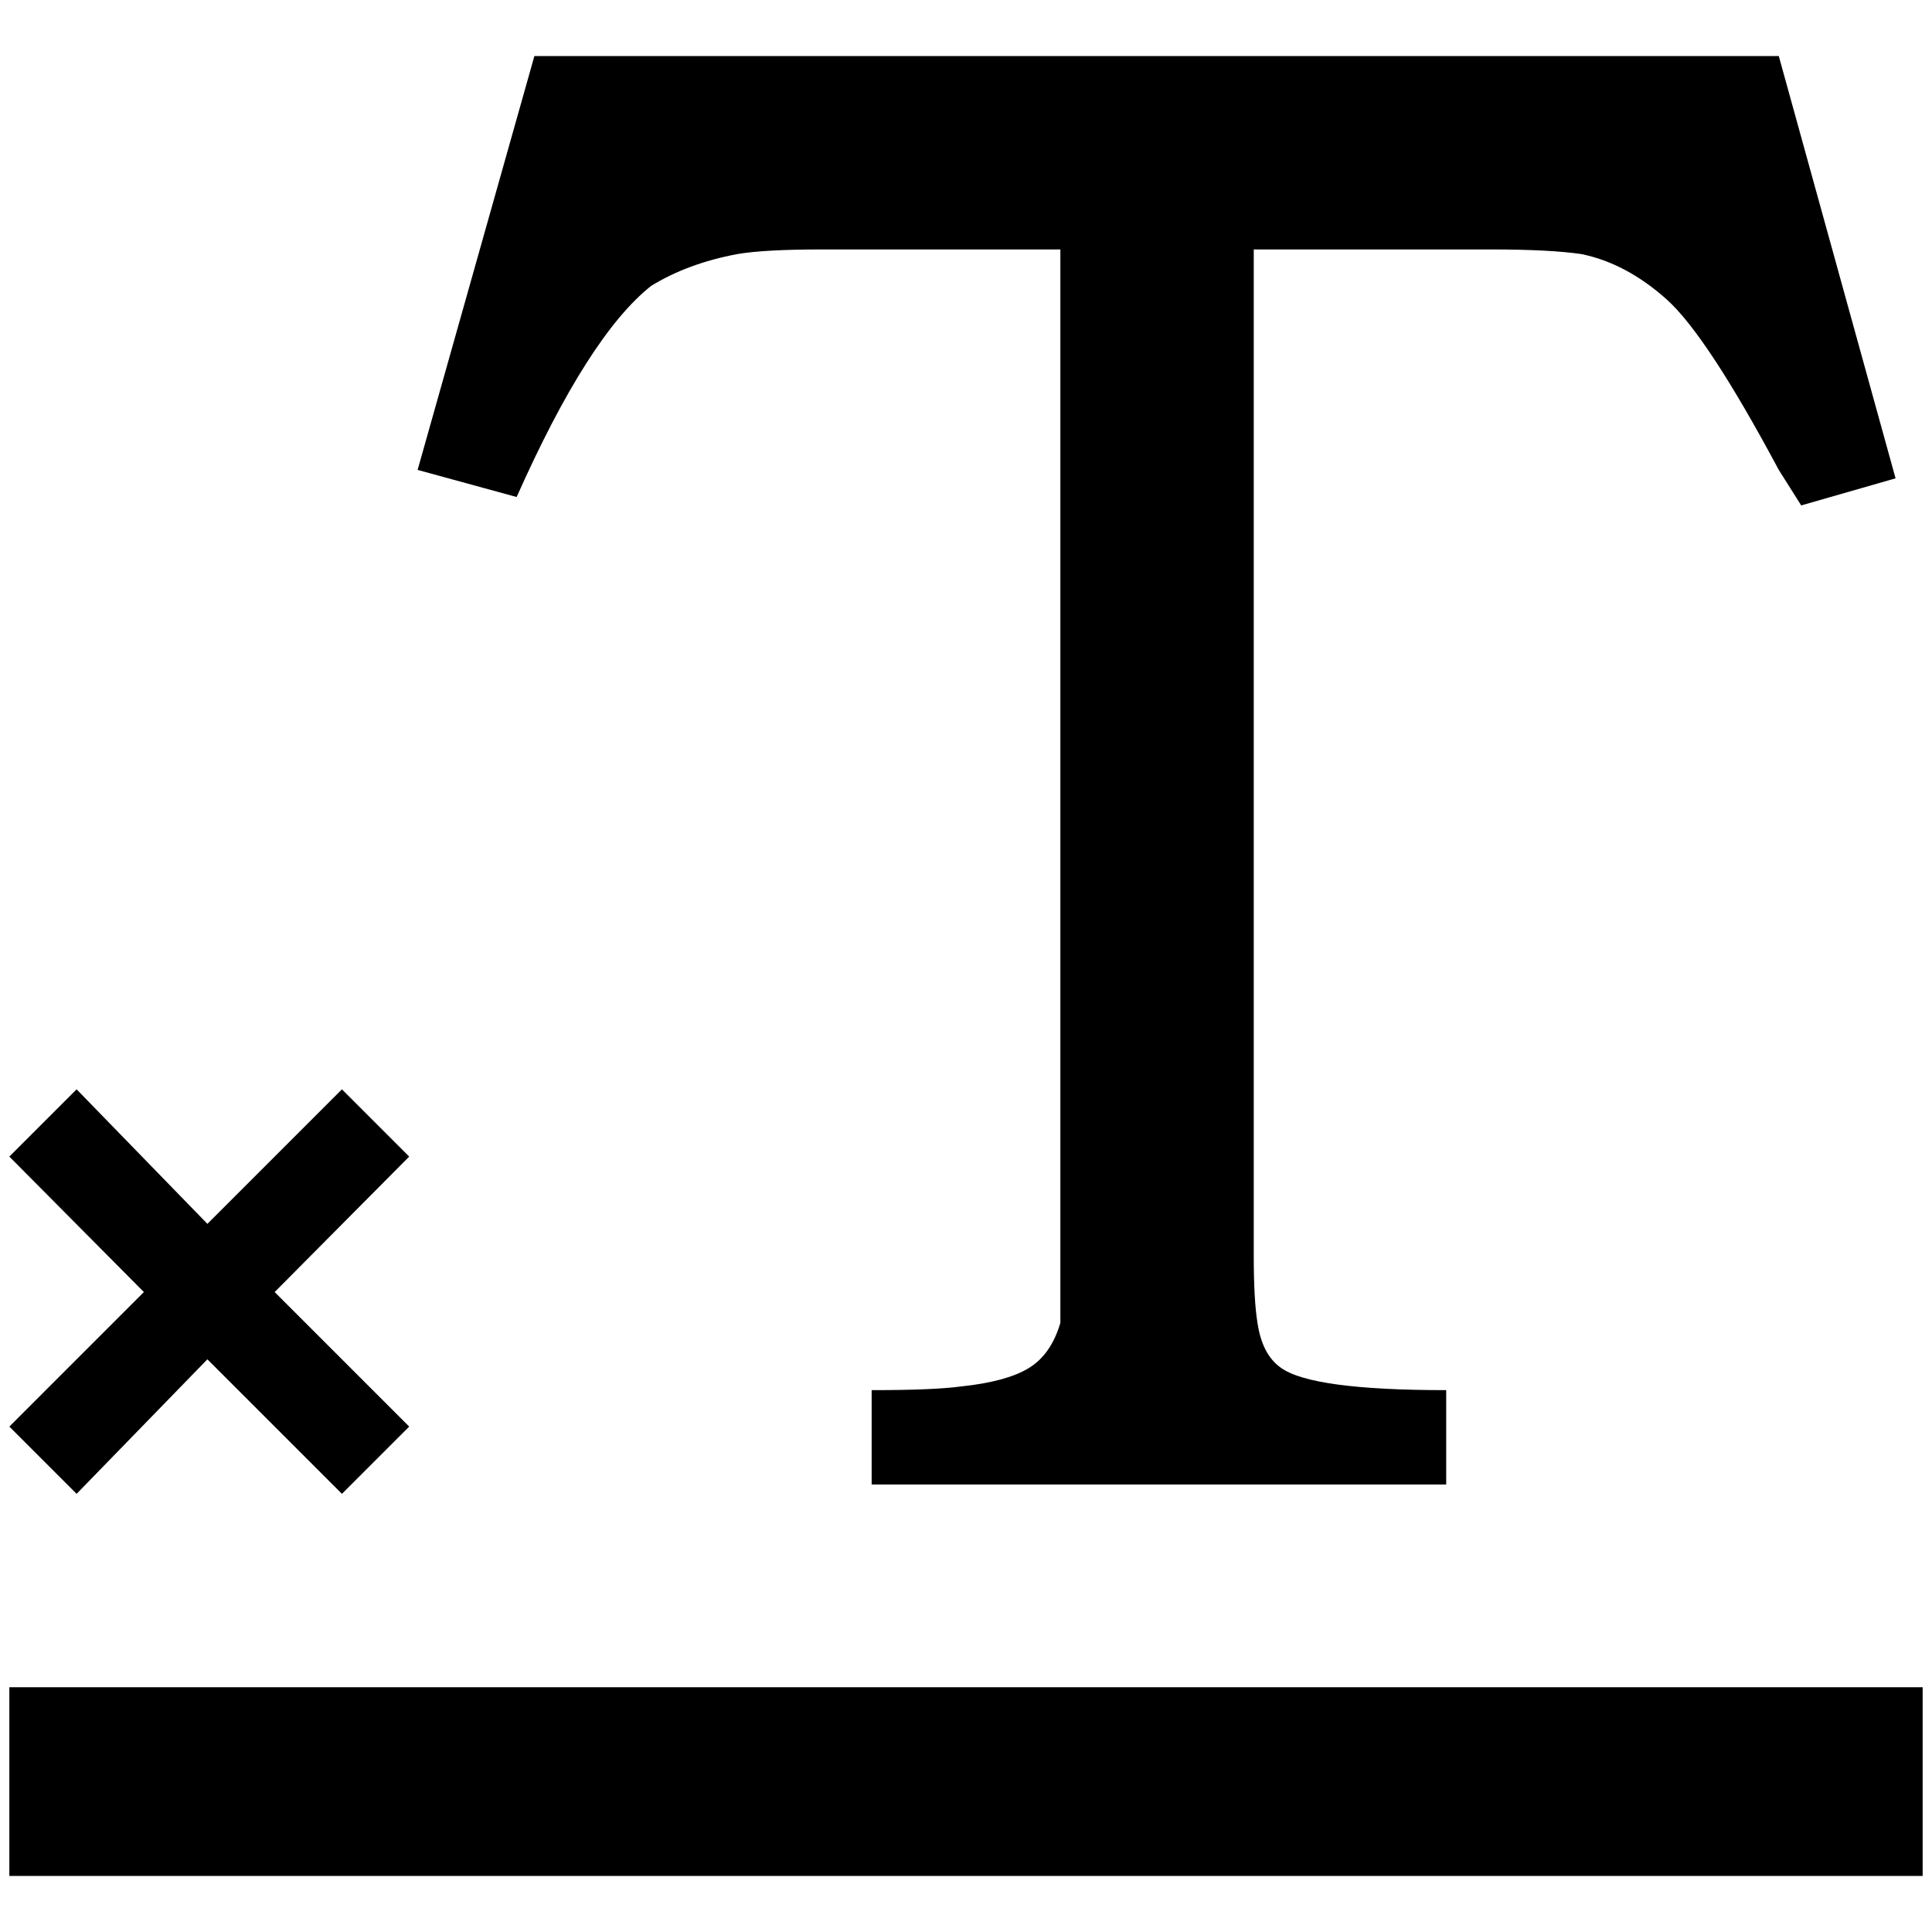 <?xml version="1.0" standalone="no"?>
<!DOCTYPE svg PUBLIC "-//W3C//DTD SVG 1.1//EN" "http://www.w3.org/Graphics/SVG/1.1/DTD/svg11.dtd" >
<svg xmlns="http://www.w3.org/2000/svg" xmlns:xlink="http://www.w3.org/1999/xlink" version="1.1" width="2048" height="2048" viewBox="-10 0 2068 2048">
   <path fill="currentColor"
d="M2048 1998h-2048v-202h2048v202zM428 1517l-144 -144l144 -145l-72 -72l-144 144l-140 -144l-72 72l144 145l-144 144l72 72l140 -144l144 144zM1894 50l125 452l-101 29l-24 -38q-77 -144 -120 -182.5t-91 -48.5q-34 -5 -97 -5h-254v1077q0 48 4 72q5 34 25 48
q33 24 177 24v101h-615v-101q67 0 96 -4q48 -5 72 -19.5t34 -48.5v-72v-1077h-255q-62 0 -91 5q-53 10 -92 34q-67 53 -144 226l-106 -29l125 -443h1332z" />
</svg>
